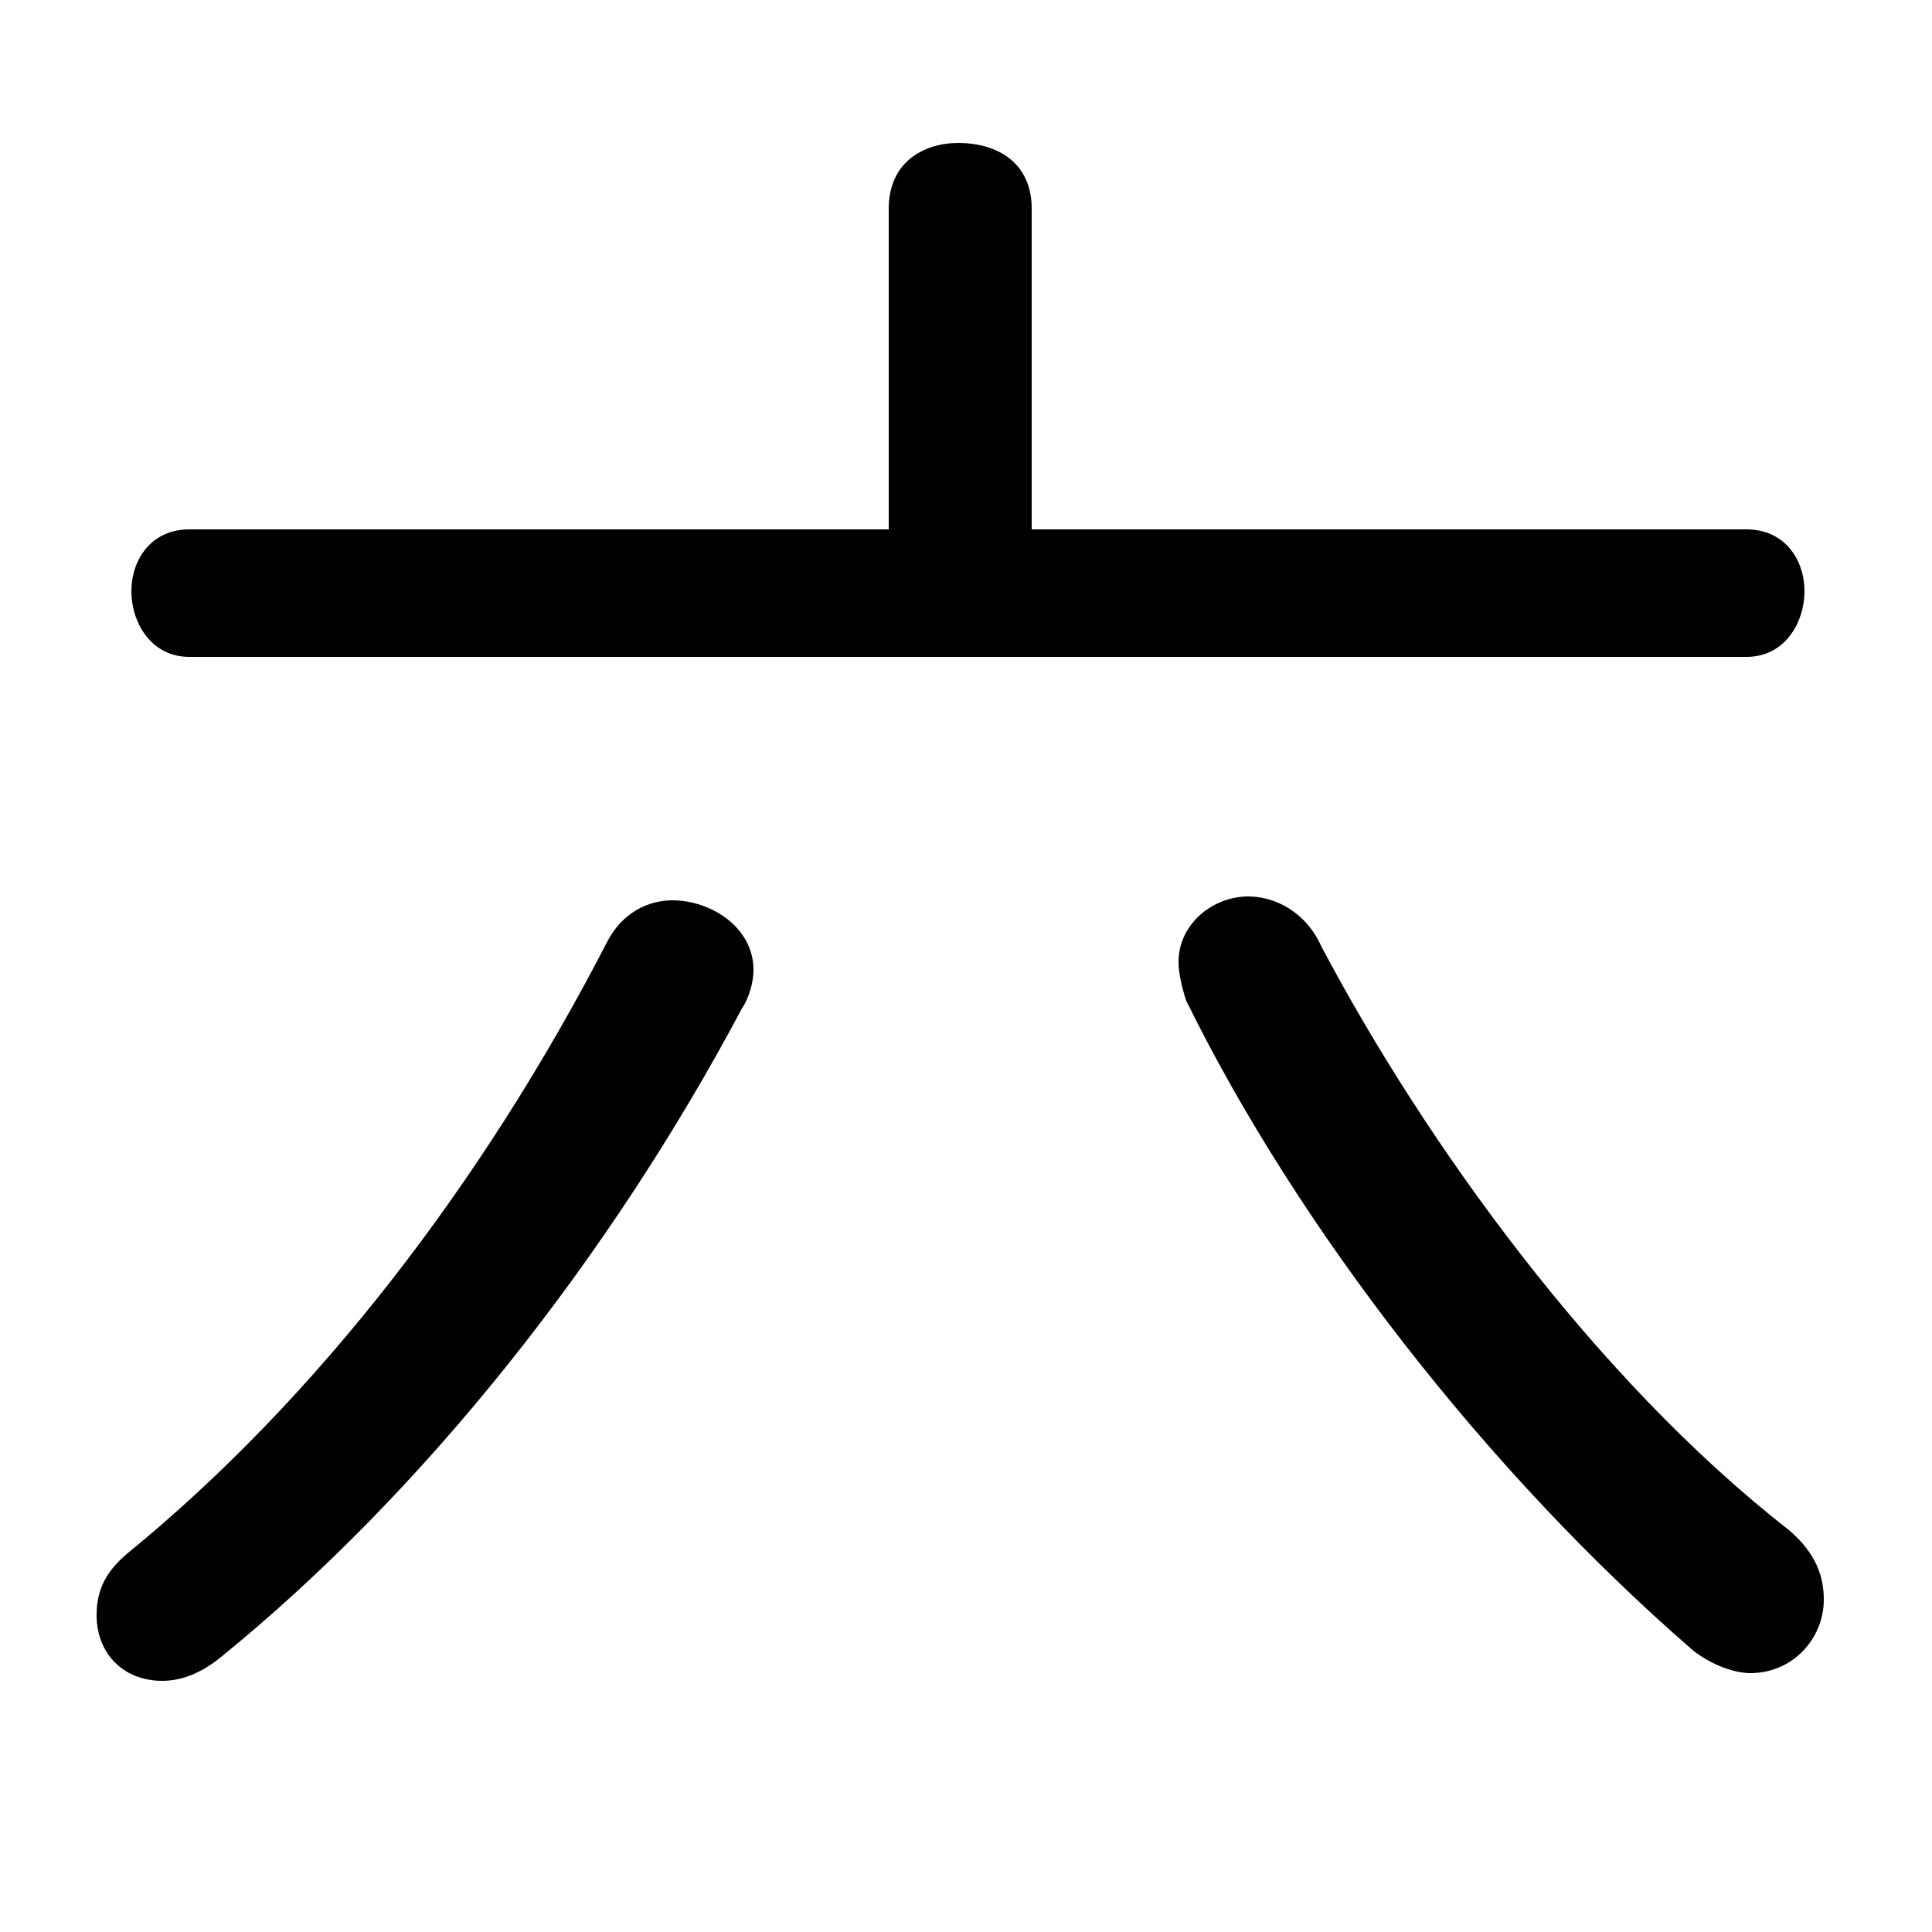 <svg xmlns="http://www.w3.org/2000/svg" viewBox="0 -44.0 50.0 50.0">
    <rect x="0" y="-44.0" width="50.0" height="50.0" fill="#808080" stroke="none"/>
    <g transform="scale(1, -1)">
        <!-- ボディの枠 -->
        <rect x="0" y="-6.0" width="50.0" height="50.0"
            stroke="white" fill="white"/>
        <!-- グリフ座標系の原点 -->
        <circle cx="0" cy="0" r="5" fill="white"/>
        <!-- グリフのアウトライン -->
        <g style="fill:black;stroke:#000000;stroke-width:0;stroke-linecap:round;stroke-linejoin:round;">
        <path d="M 26.7 30.3 L 26.7 38.6 C 26.7 39.8 25.8 40.3 24.8 40.3 C 23.9 40.3 23.0 39.8 23.0 38.6 L 23.0 30.3 L 4.9 30.3 C 3.9 30.3 3.4 29.5 3.4 28.7 C 3.4 27.9 3.9 27.0 4.9 27.0 L 45.2 27.0 C 46.2 27.0 46.7 27.9 46.7 28.7 C 46.7 29.5 46.2 30.3 45.2 30.3 Z M 15.7 19.6 C 12.5 13.4 8.2 7.8 3.3 3.8 C 2.7 3.3 2.5 2.8 2.5 2.2 C 2.5 1.2 3.2 0.5 4.2 0.5 C 4.7 0.5 5.2 0.7 5.7 1.1 C 11.0 5.4 15.8 11.5 19.2 17.9 C 19.4 18.2 19.5 18.6 19.5 18.9 C 19.5 20.0 18.4 20.7 17.4 20.7 C 16.8 20.7 16.1 20.4 15.7 19.6 Z M 46.3 4.4 C 41.3 8.3 36.9 14.4 34.2 19.5 C 33.8 20.4 33.0 20.8 32.3 20.8 C 31.4 20.8 30.5 20.1 30.5 19.1 C 30.5 18.8 30.6 18.4 30.7 18.1 C 33.6 12.2 38.5 5.9 43.8 1.3 C 44.3 0.9 44.9 0.7 45.3 0.7 C 46.4 0.7 47.2 1.6 47.2 2.6 C 47.2 3.2 47.0 3.8 46.3 4.4 Z"/>
    </g>
    </g>
</svg>
